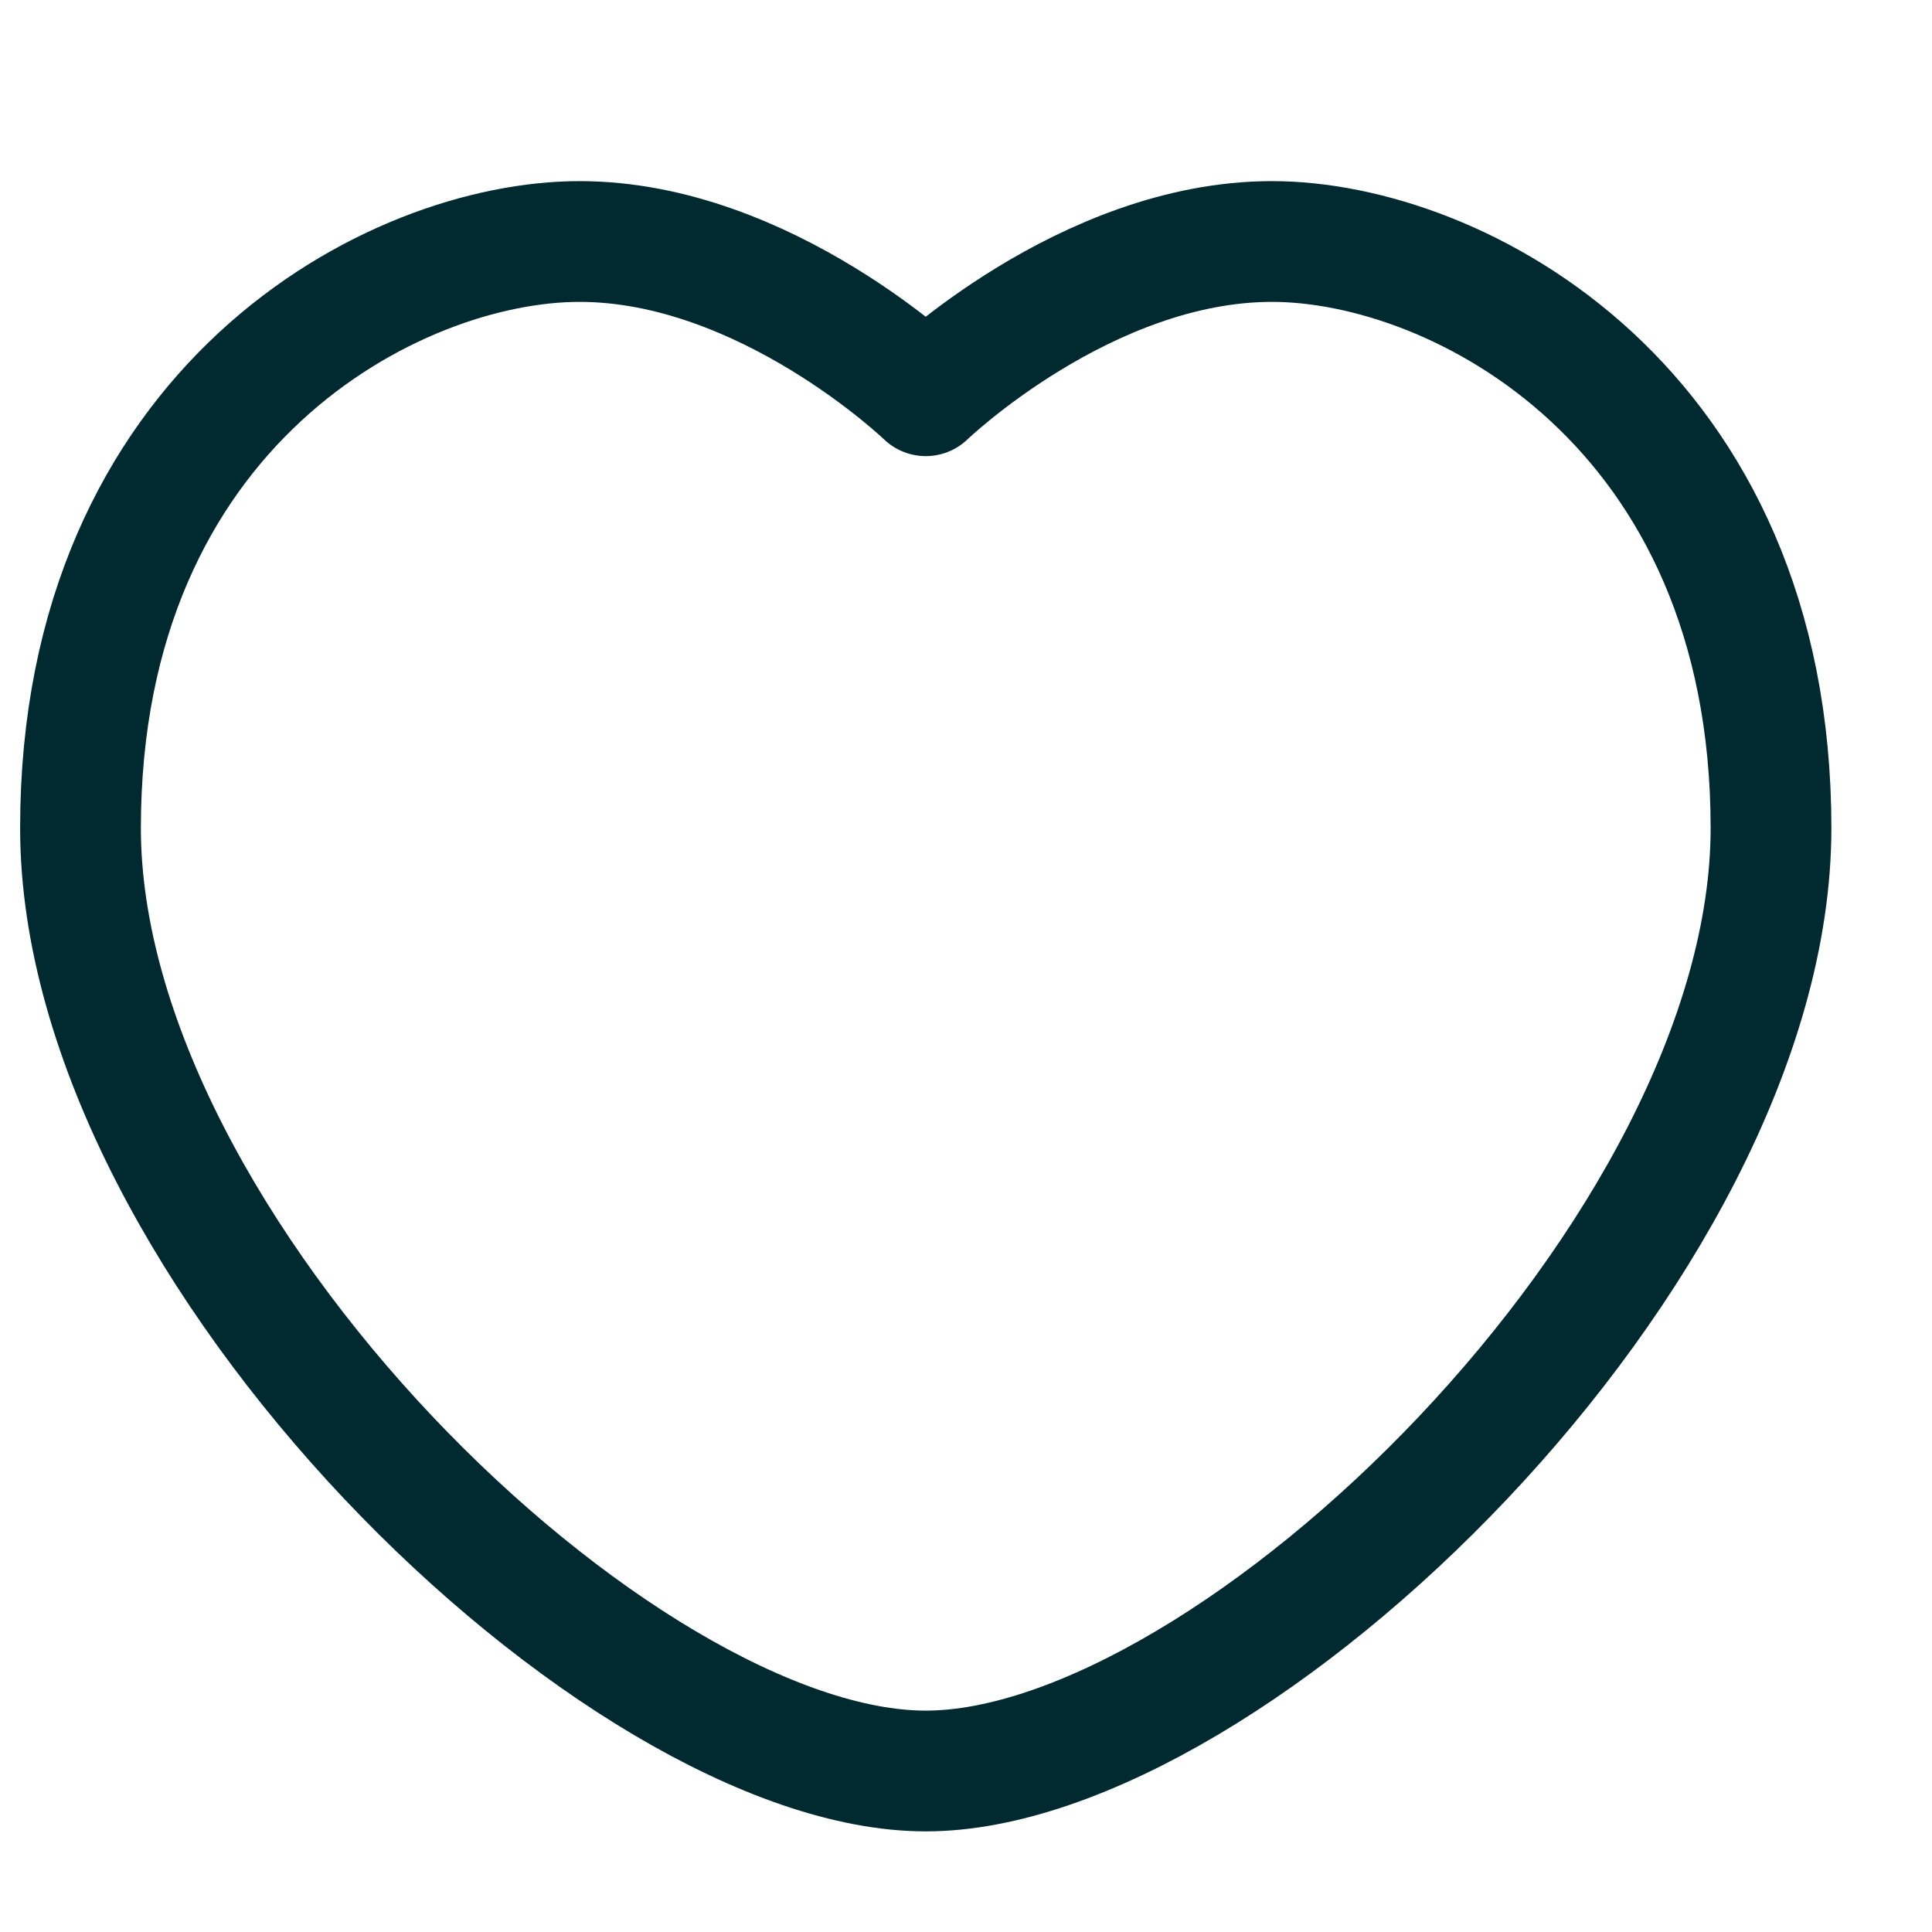 <svg width="24" height="24" viewBox="0 0 24 24" fill="none" xmlns="http://www.w3.org/2000/svg">
<path d="M11.5 22C7.7 22 1 15.527 1 10.286C1 5.045 4.888 3 7.199 3C9.509 3 11.5 4.916 11.5 4.916C11.5 4.916 13.488 3 15.801 3C18.115 3 22 5.045 22 10.286C22 15.527 15.3 22 11.5 22Z" stroke="#002930" stroke-width="1.5" stroke-miterlimit="10" stroke-linecap="round" stroke-linejoin="round"/>
</svg>
